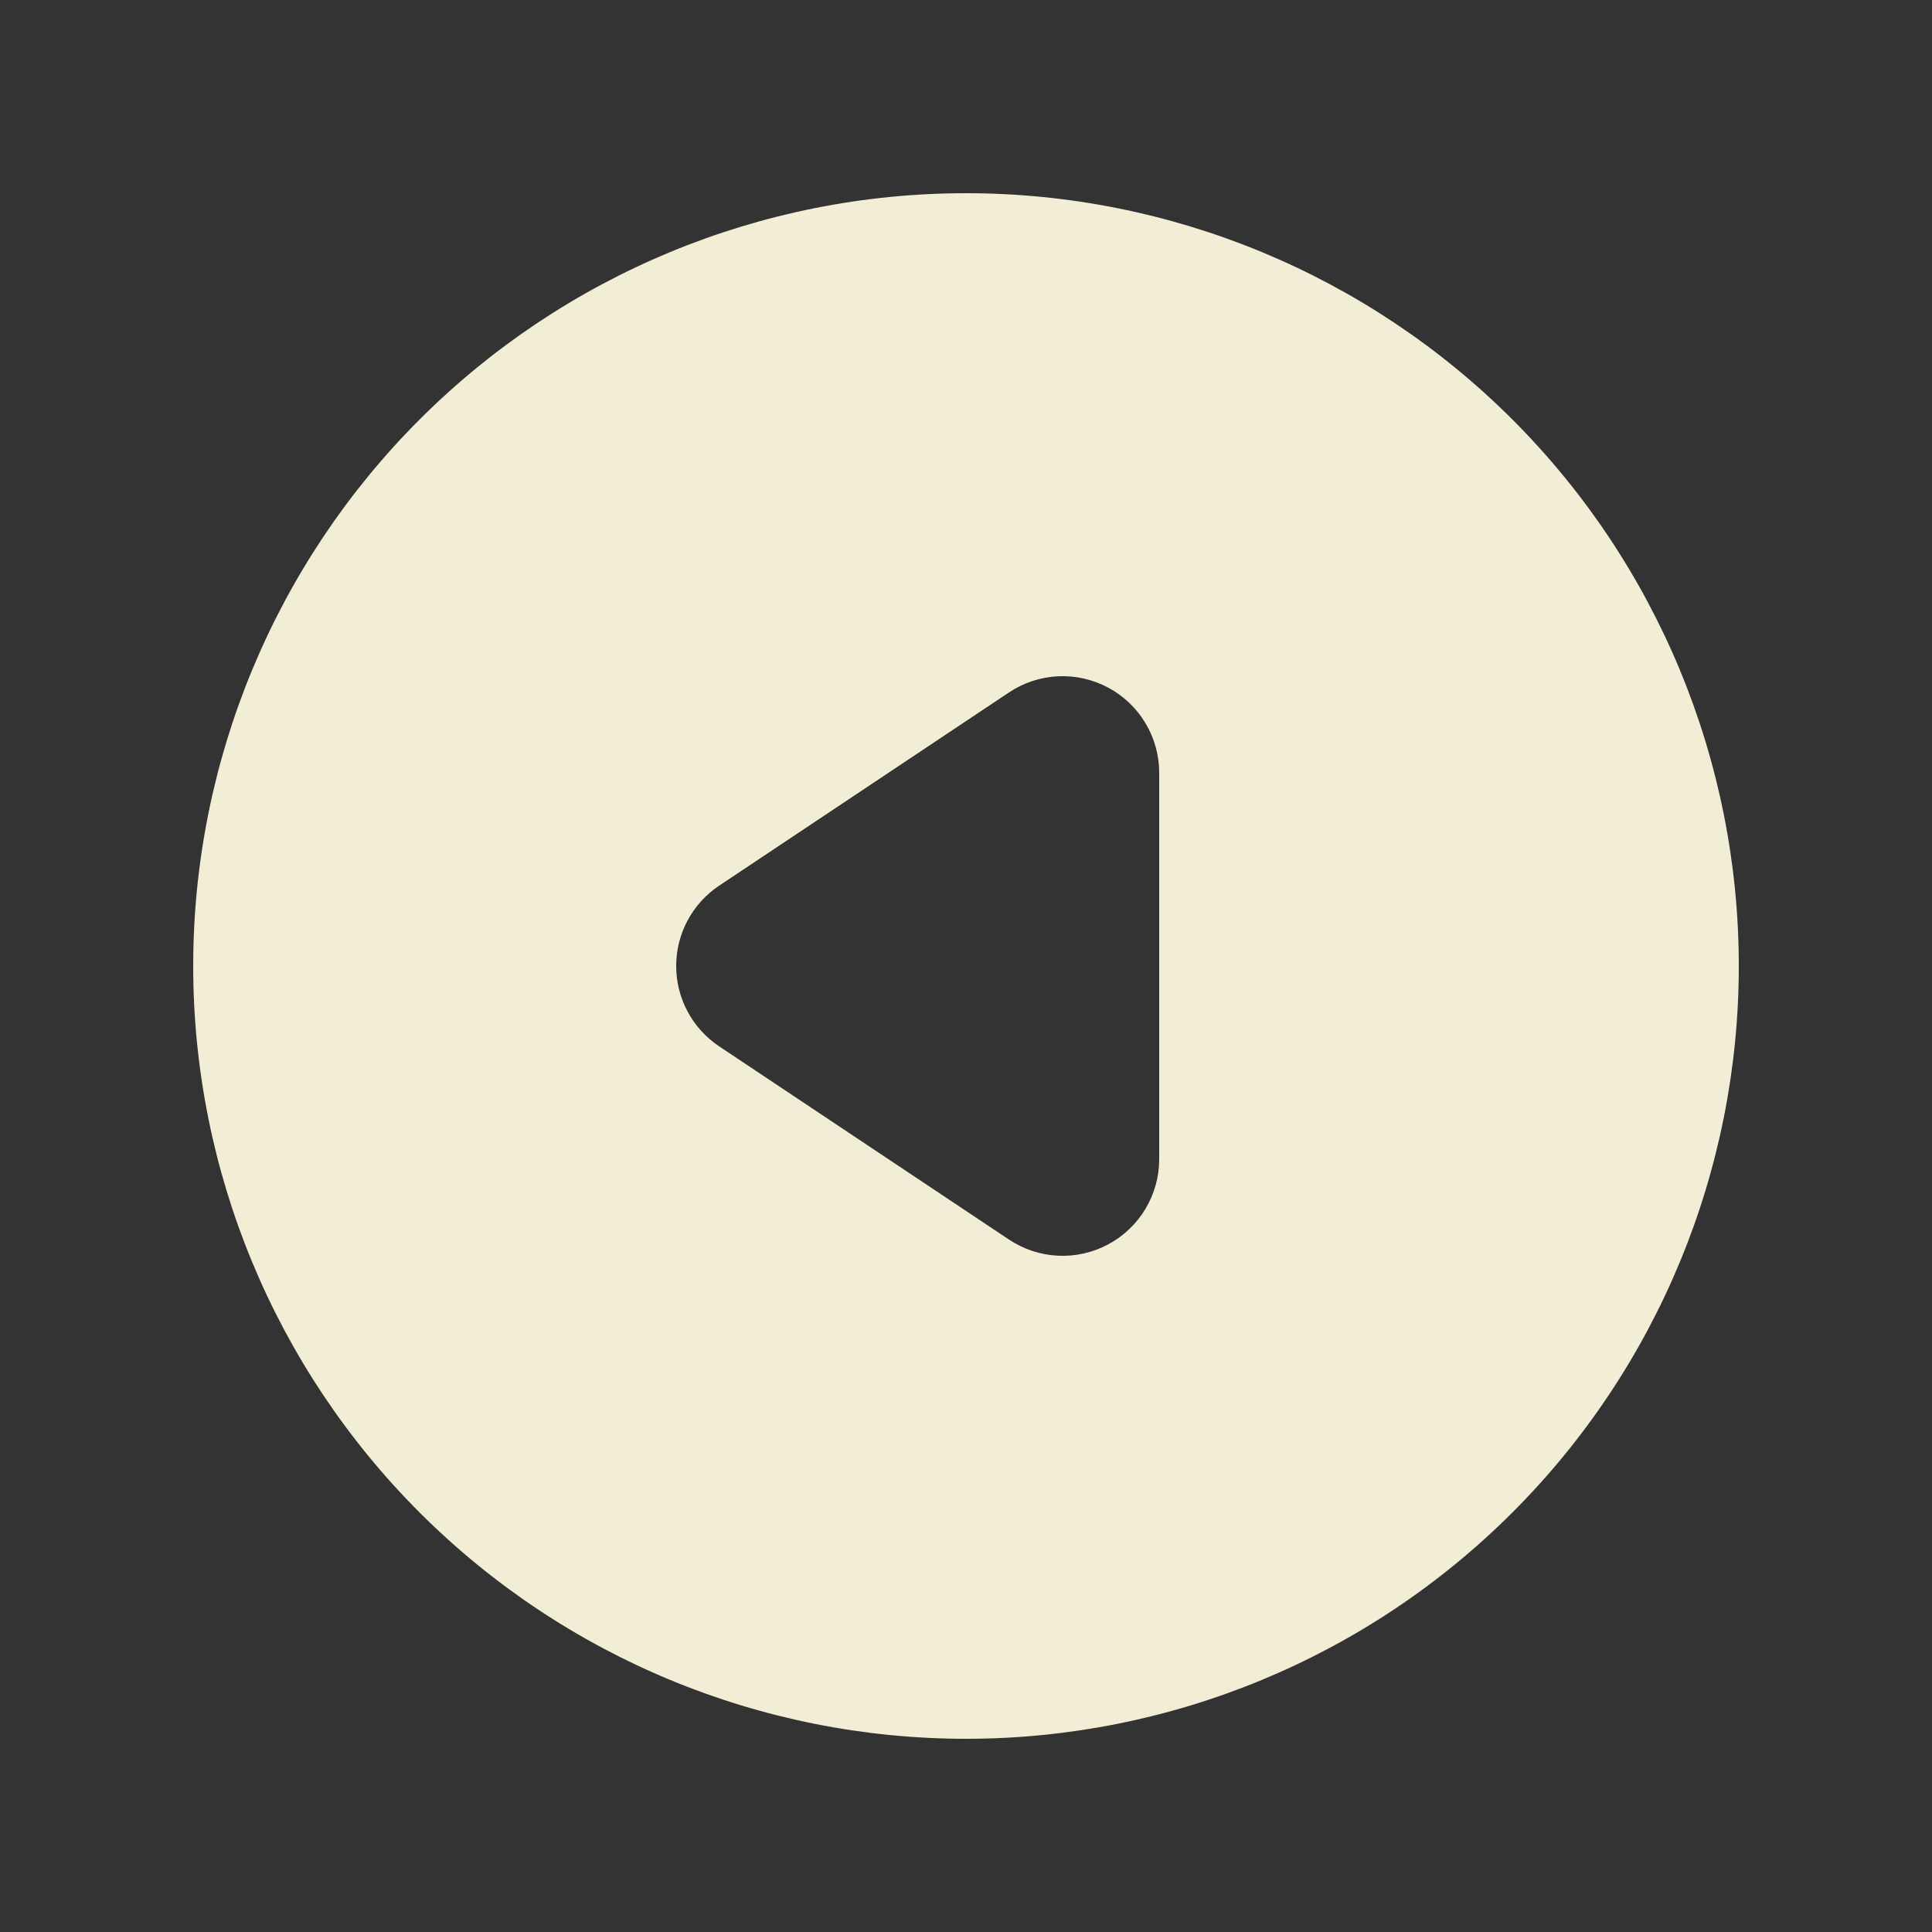 <svg width="100" height="100" viewBox="0 0 100 100" fill="none" xmlns="http://www.w3.org/2000/svg">
<rect x="0" y="0" width="100" height="100" fill="#333333" stroke="none"/>
<g id="play">
<path id="Vector" fill-rule="evenodd" clip-rule="evenodd" d="M50 10C39.391 10 29.217 14.214 21.716 21.716C14.214 29.217 10 39.391 10 50C10 60.609 14.214 70.783 21.716 78.284C29.217 85.786 39.391 90 50 90C60.609 90 70.783 85.786 78.284 78.284C85.786 70.783 90 60.609 90 50C90 39.391 85.786 29.217 78.284 21.716C70.783 14.214 60.609 10 50 10ZM52.225 64.16C52.978 64.662 53.853 64.951 54.757 64.995C55.662 65.039 56.561 64.836 57.359 64.409C58.157 63.982 58.824 63.347 59.289 62.57C59.755 61.794 60 60.905 60 60L60 40C60 39.095 59.755 38.206 59.289 37.43C58.824 36.653 58.157 36.018 57.359 35.591C56.561 35.164 55.662 34.961 54.757 35.005C53.853 35.049 52.978 35.338 52.225 35.84L37.225 45.84C36.54 46.297 35.979 46.915 35.59 47.641C35.202 48.367 34.999 49.177 34.999 50C34.999 50.823 35.202 51.633 35.59 52.359C35.979 53.085 36.54 53.703 37.225 54.16L52.225 64.16Z" fill="#F2EDD5"/>
</g>
</svg>
